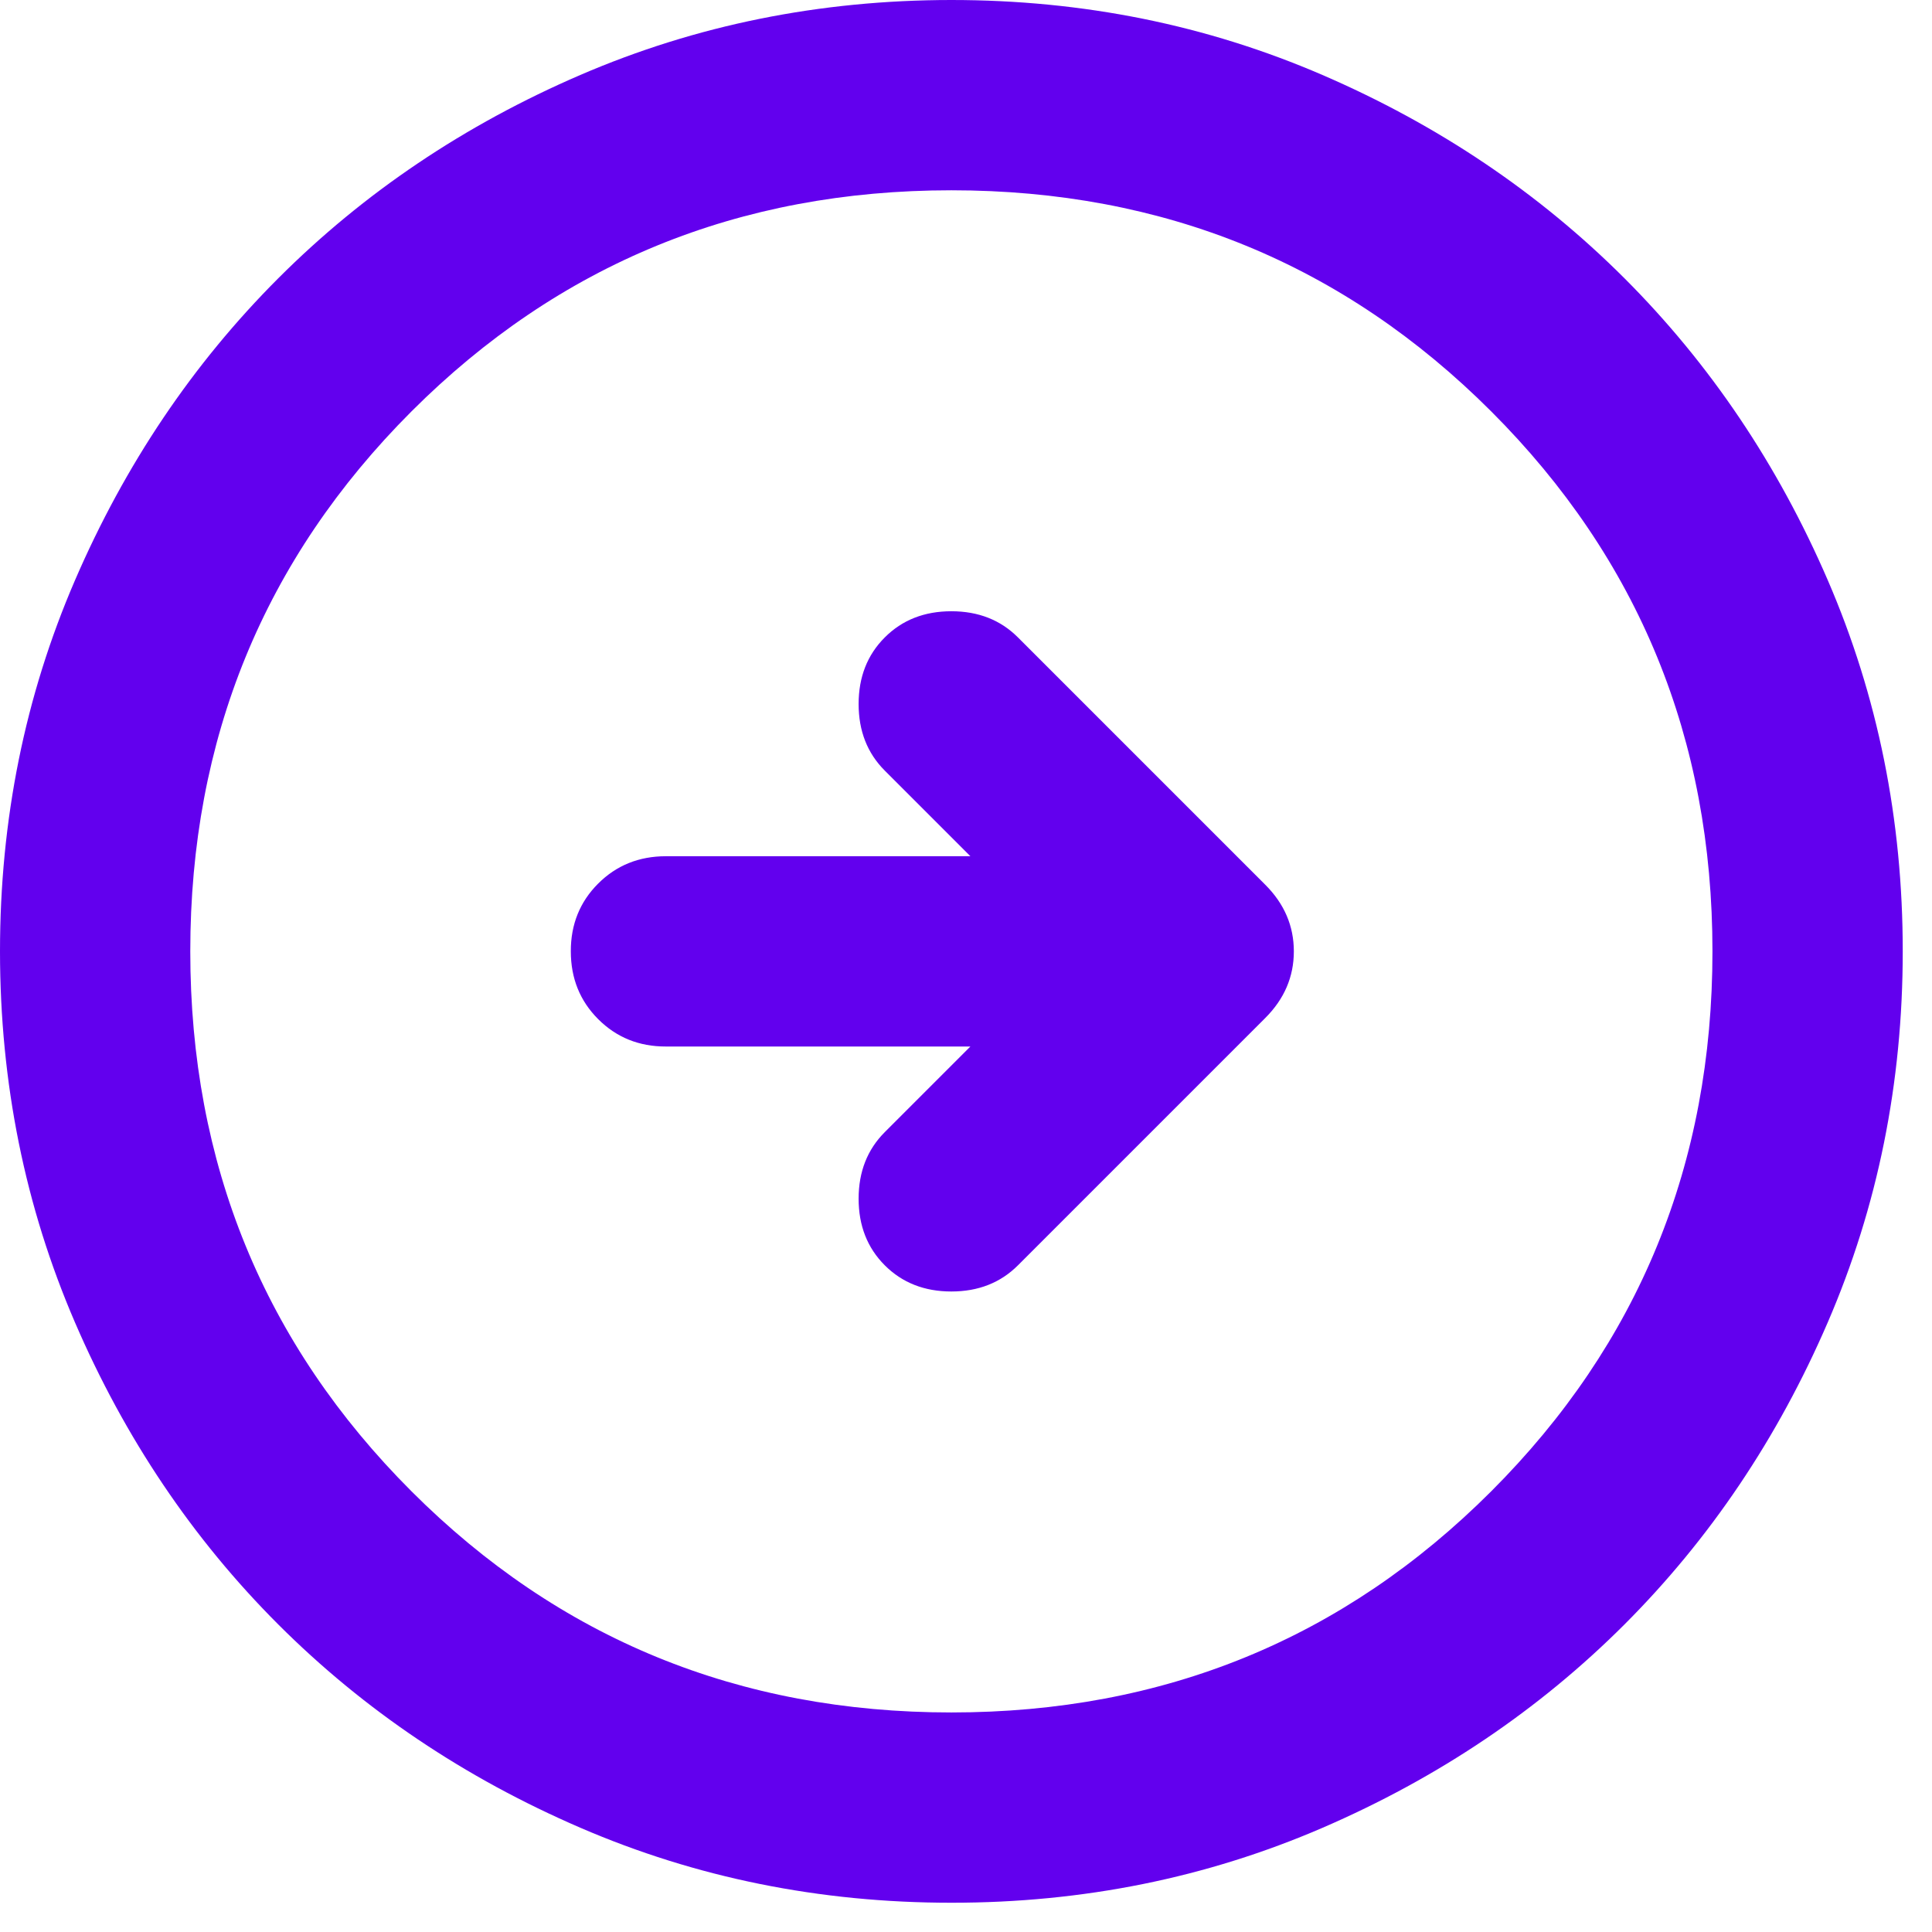 <svg width="55" height="55" viewBox="0 0 55 55" fill="none" xmlns="http://www.w3.org/2000/svg">
<path d="M27.625 29.792L25.188 32.229C24.691 32.726 24.443 33.358 24.443 34.125C24.443 34.892 24.691 35.524 25.188 36.021C25.684 36.517 26.316 36.766 27.083 36.766C27.851 36.766 28.483 36.517 28.979 36.021L36.021 28.979C36.562 28.438 36.833 27.806 36.833 27.083C36.833 26.361 36.562 25.729 36.021 25.188L28.979 18.146C28.483 17.649 27.851 17.401 27.083 17.401C26.316 17.401 25.684 17.649 25.188 18.146C24.691 18.642 24.443 19.274 24.443 20.042C24.443 20.809 24.691 21.441 25.188 21.938L27.625 24.375H18.958C18.191 24.375 17.547 24.635 17.027 25.155C16.507 25.675 16.248 26.318 16.25 27.083C16.25 27.851 16.51 28.494 17.03 29.014C17.55 29.534 18.193 29.794 18.958 29.792H27.625ZM27.083 54.167C23.337 54.167 19.816 53.455 16.521 52.032C13.226 50.61 10.359 48.681 7.922 46.245C5.484 43.807 3.555 40.941 2.134 37.646C0.713 34.351 0.002 30.83 0 27.083C0 23.337 0.711 19.816 2.134 16.521C3.557 13.226 5.486 10.359 7.922 7.922C10.359 5.484 13.226 3.555 16.521 2.134C19.816 0.713 23.337 0.002 27.083 0C30.83 0 34.351 0.711 37.646 2.134C40.941 3.557 43.807 5.486 46.245 7.922C48.682 10.359 50.612 13.226 52.035 16.521C53.458 19.816 54.169 23.337 54.167 27.083C54.167 30.83 53.455 34.351 52.032 37.646C50.61 40.941 48.681 43.807 46.245 46.245C43.807 48.682 40.941 50.612 37.646 52.035C34.351 53.458 30.83 54.169 27.083 54.167ZM27.083 48.75C33.132 48.75 38.255 46.651 42.453 42.453C46.651 38.255 48.75 33.132 48.75 27.083C48.75 21.035 46.651 15.912 42.453 11.713C38.255 7.516 33.132 5.417 27.083 5.417C21.035 5.417 15.912 7.516 11.713 11.713C7.516 15.912 5.417 21.035 5.417 27.083C5.417 33.132 7.516 38.255 11.713 42.453C15.912 46.651 21.035 48.75 27.083 48.75Z" fill="#6200ee"/>
</svg>
